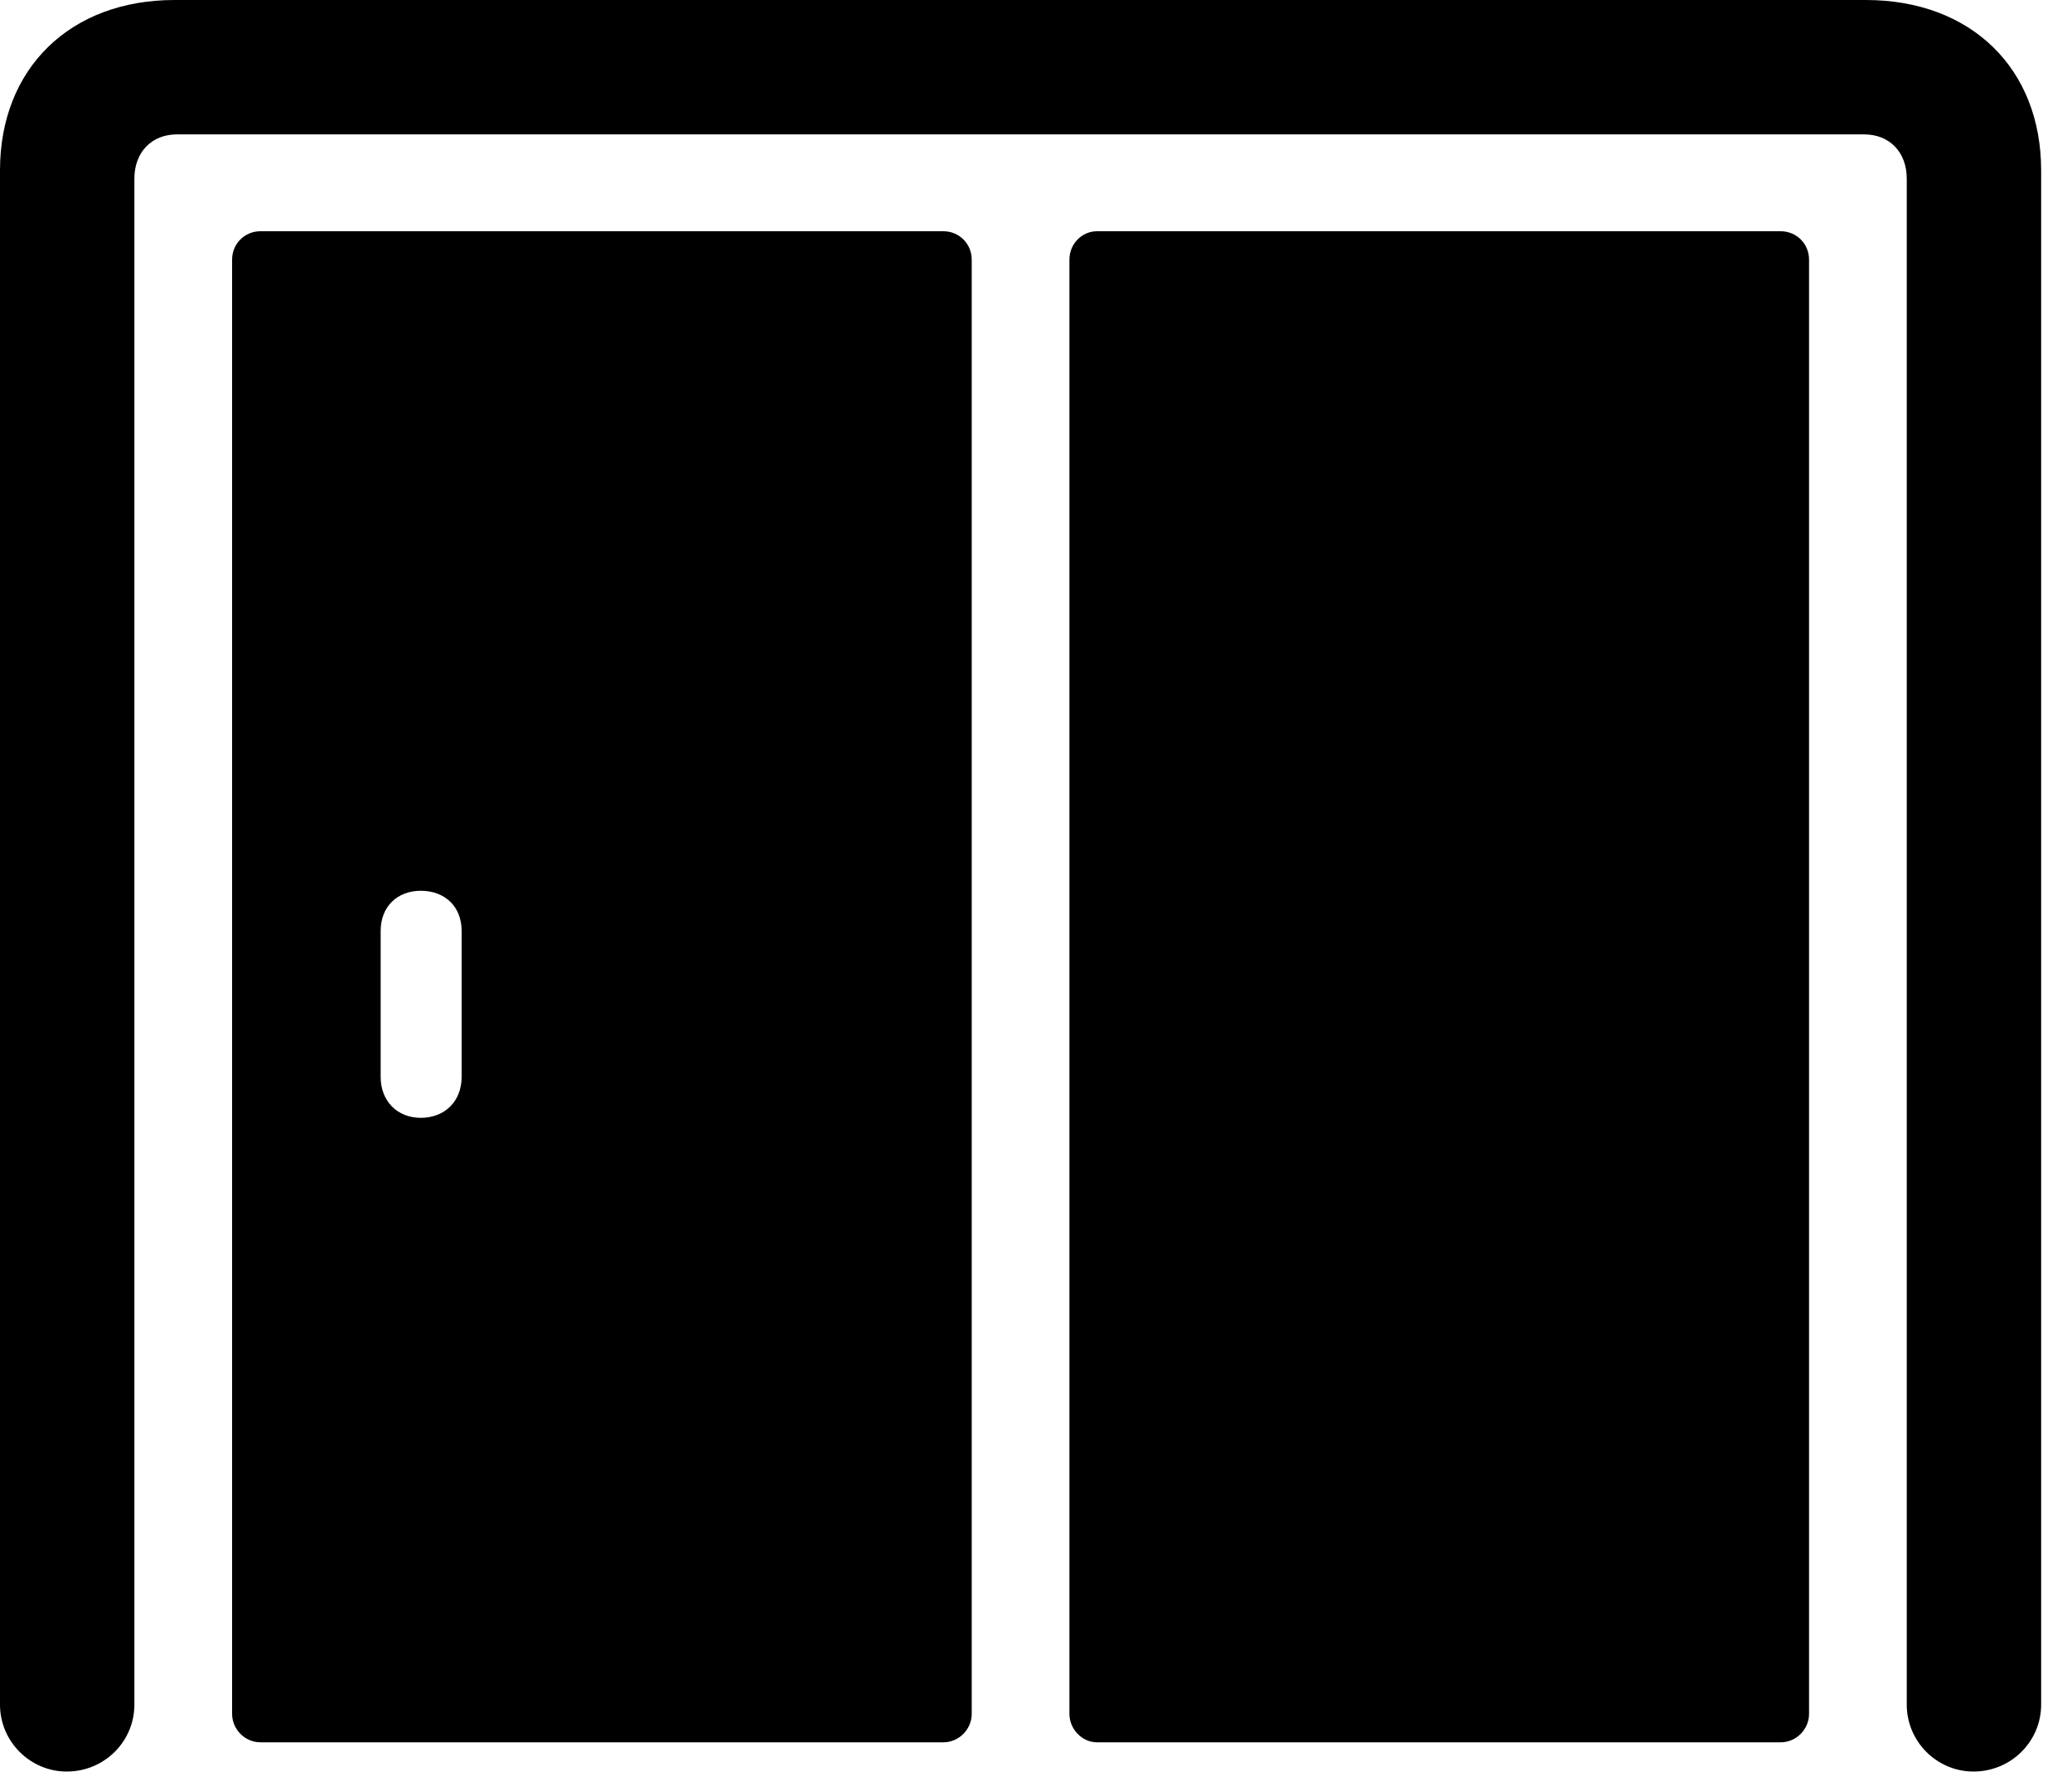 <svg version="1.1" xmlns="http://www.w3.org/2000/svg" xmlns:xlink="http://www.w3.org/1999/xlink" width="24.238" height="20.732" viewBox="0 0 24.238 20.732">
 <g>
  <rect height="20.732" opacity="0" width="24.238" x="0" y="0"/>
  <path d="M0.781 20.723C1.221 20.723 1.572 20.371 1.572 19.941L1.572 2.09C1.572 1.777 1.777 1.572 2.07 1.572L21.807 1.572C22.1 1.572 22.305 1.777 22.305 2.09L22.305 19.941C22.305 20.371 22.656 20.723 23.086 20.723C23.525 20.723 23.877 20.371 23.877 19.941L23.877 1.992C23.877 0.801 23.057 0 21.826 0L2.041 0C0.82 0 0 0.801 0 1.992L0 19.941C0 20.371 0.352 20.723 0.781 20.723Z" fill="currentColor"/>
  <path d="M3.047 20.381L11.035 20.381C11.221 20.381 11.367 20.225 11.367 20.049L11.367 3.037C11.367 2.852 11.221 2.705 11.035 2.705L3.047 2.705C2.861 2.705 2.715 2.852 2.715 3.037L2.715 20.049C2.715 20.225 2.861 20.381 3.047 20.381ZM4.922 13.076C4.648 13.076 4.453 12.881 4.453 12.598L4.453 10.889C4.453 10.605 4.648 10.42 4.922 10.42C5.205 10.42 5.4 10.605 5.4 10.889L5.4 12.598C5.4 12.881 5.205 13.076 4.922 13.076ZM12.832 20.381L20.83 20.381C21.016 20.381 21.162 20.225 21.162 20.049L21.162 3.037C21.162 2.852 21.016 2.705 20.83 2.705L12.832 2.705C12.656 2.705 12.51 2.852 12.51 3.037L12.51 20.049C12.51 20.225 12.656 20.381 12.832 20.381Z" fill="currentColor"/>
 </g>
</svg>
